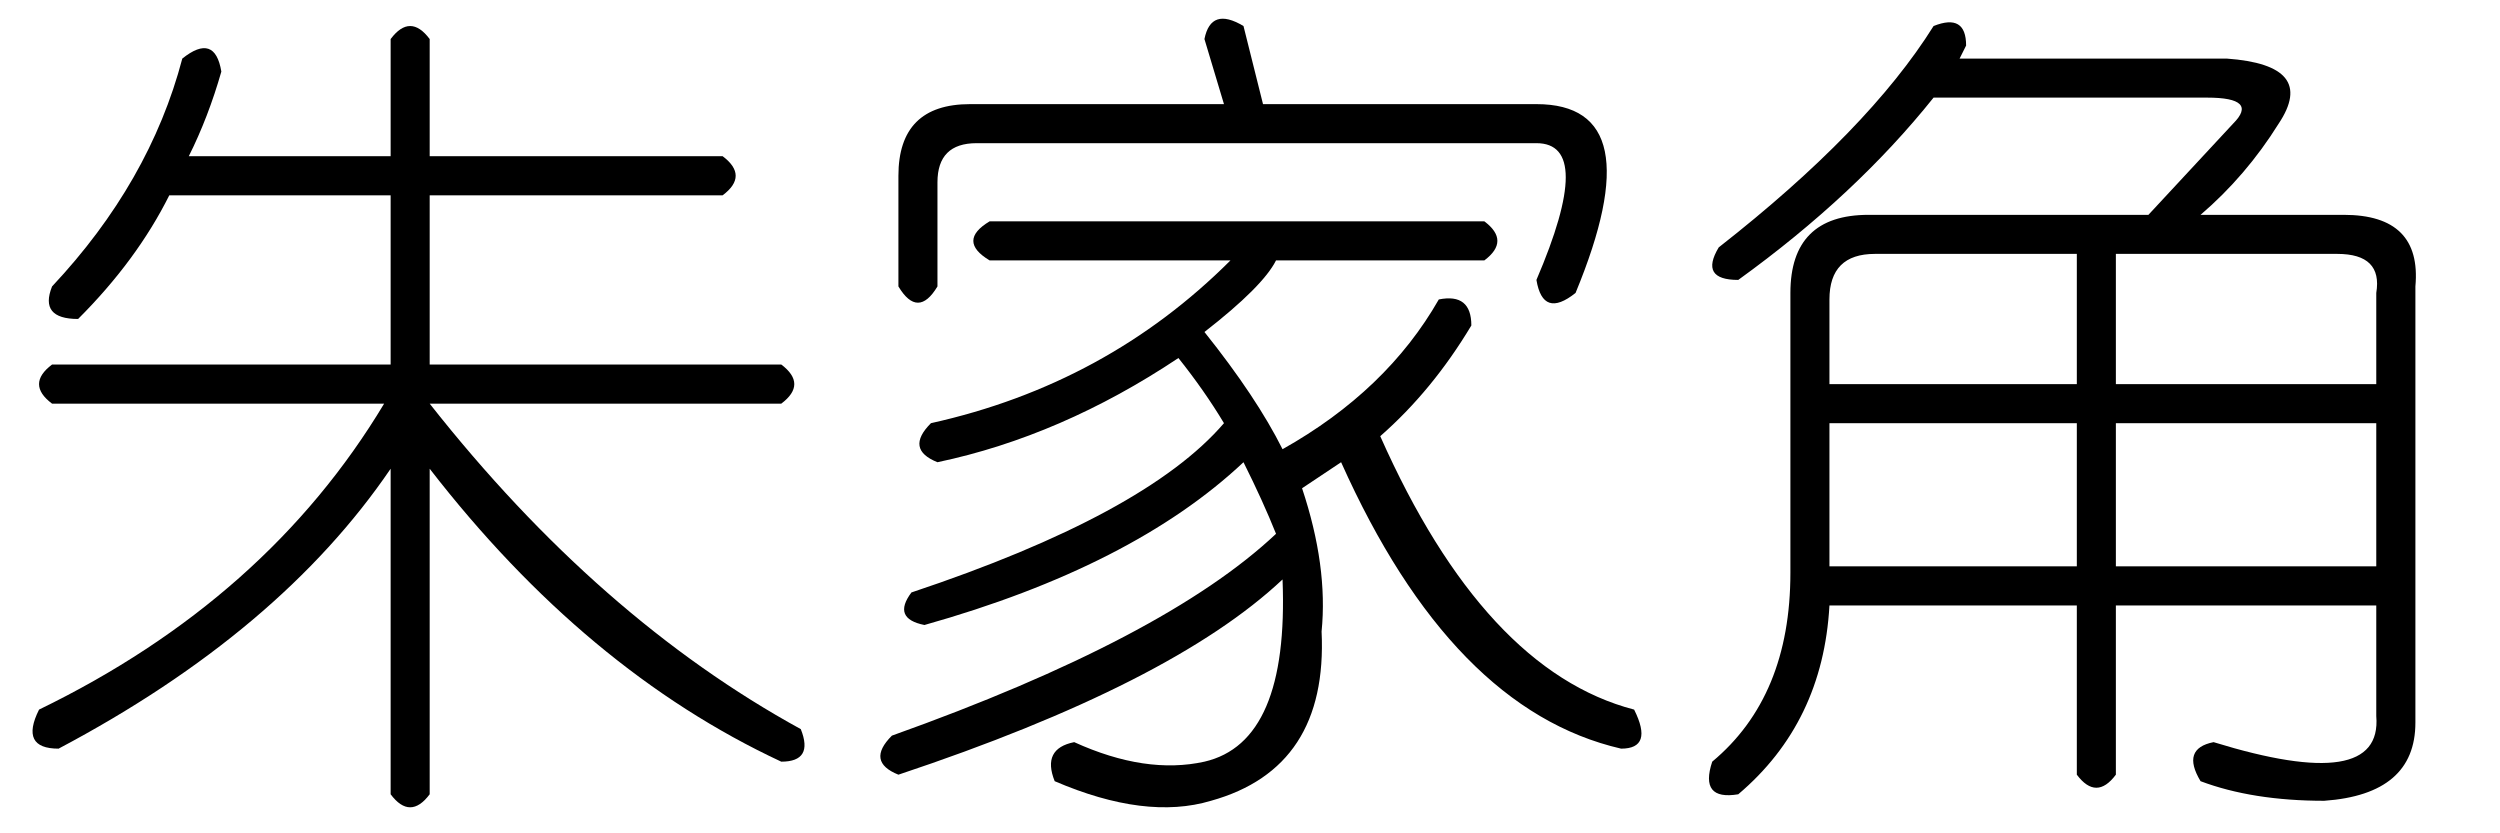 <?xml version='1.0' encoding='UTF-8'?>
<!-- This file was generated by dvisvgm 2.3.5 -->
<svg height='10.5pt' version='1.1' viewBox='-72 -72.082 31.5 10.5' width='31.5pt' xmlns='http://www.w3.org/2000/svg' xmlns:xlink='http://www.w3.org/1999/xlink'>
<defs>
<path d='M5.168 -8.285L5.414 -7.301H8.859Q10.336 -7.301 9.352 -4.922Q8.941 -4.594 8.859 -5.086Q9.598 -6.809 8.859 -6.809H1.805Q1.312 -6.809 1.312 -6.316V-5.004Q1.066 -4.594 0.82 -5.004V-6.398Q0.82 -7.301 1.723 -7.301H4.922L4.676 -8.121Q4.758 -8.531 5.168 -8.285ZM6.891 -3.117Q8.203 -0.164 10.09 0.328Q10.336 0.82 9.926 0.82Q7.793 0.328 6.398 -2.789L5.906 -2.461Q6.234 -1.477 6.152 -0.656Q6.234 1.066 4.758 1.477Q3.937 1.723 2.789 1.23Q2.625 0.82 3.035 0.738Q3.937 1.148 4.676 0.984Q5.742 0.738 5.66 -1.312Q4.266 0 0.82 1.148Q0.41 0.984 0.738 0.656Q4.184 -0.574 5.578 -1.887Q5.414 -2.297 5.168 -2.789Q3.773 -1.477 1.148 -0.738Q0.738 -0.82 0.984 -1.148Q3.937 -2.133 4.922 -3.281Q4.676 -3.691 4.348 -4.102Q2.871 -3.117 1.312 -2.789Q0.902 -2.953 1.23 -3.281Q3.445 -3.773 5.004 -5.332H1.969Q1.559 -5.578 1.969 -5.824H8.203Q8.531 -5.578 8.203 -5.332H5.578Q5.414 -5.004 4.676 -4.43Q5.332 -3.609 5.66 -2.953Q6.973 -3.691 7.629 -4.84Q8.039 -4.922 8.039 -4.512Q7.547 -3.691 6.891 -3.117Z' id='g0-4325'/>
<path d='M5.414 -8.121V-6.645H9.105Q9.434 -6.398 9.105 -6.152H5.414V-4.02H9.844Q10.172 -3.773 9.844 -3.527H5.414Q7.547 -0.82 10.09 0.574Q10.254 0.984 9.844 0.984Q7.383 -0.164 5.414 -2.707V1.395Q5.168 1.723 4.922 1.395V-2.707Q3.527 -0.656 0.738 0.82Q0.246 0.82 0.492 0.328Q3.363 -1.066 4.84 -3.527H0.656Q0.328 -3.773 0.656 -4.02H4.922V-6.152H2.133Q1.723 -5.332 0.984 -4.594Q0.492 -4.594 0.656 -5.004Q1.887 -6.316 2.297 -7.875Q2.707 -8.203 2.789 -7.711Q2.625 -7.137 2.379 -6.645H4.922V-8.121Q5.168 -8.449 5.414 -8.121Z' id='g0-7264'/>
<path d='M3.691 -7.875H7.055Q8.203 -7.793 7.711 -7.055Q7.301 -6.398 6.727 -5.906H8.531Q9.516 -5.906 9.434 -5.004V0.492Q9.434 1.395 8.285 1.477Q7.383 1.477 6.727 1.23Q6.48 0.82 6.891 0.738Q9.023 1.395 8.941 0.41V-0.984H5.66V1.148Q5.414 1.477 5.168 1.148V-0.984H2.051Q1.969 0.492 0.902 1.395Q0.41 1.477 0.574 0.984Q1.559 0.164 1.559 -1.395V-4.922Q1.559 -5.906 2.543 -5.906H6.07L7.137 -7.055Q7.465 -7.383 6.809 -7.383H3.363Q2.379 -6.152 0.902 -5.086Q0.41 -5.086 0.656 -5.496Q2.543 -6.973 3.363 -8.285Q3.773 -8.449 3.773 -8.039L3.691 -7.875ZM5.168 -5.414H2.625Q2.051 -5.414 2.051 -4.84V-3.773H5.168V-5.414ZM8.449 -5.414H5.66V-3.773H8.941V-4.922Q9.023 -5.414 8.449 -5.414ZM5.168 -3.281H2.051V-1.477H5.168V-3.281ZM8.941 -3.281H5.66V-1.477H8.941V-3.281Z' id='g0-16129'/>
</defs>
<g id='page1'>
<use x='-72' xlink:href='#g0-7264' y='-63.469'/>
<use x='-61.5' xlink:href='#g0-4325' y='-63.469'/>
<use x='-51' xlink:href='#g0-16129' y='-63.469'/>
</g>
</svg>